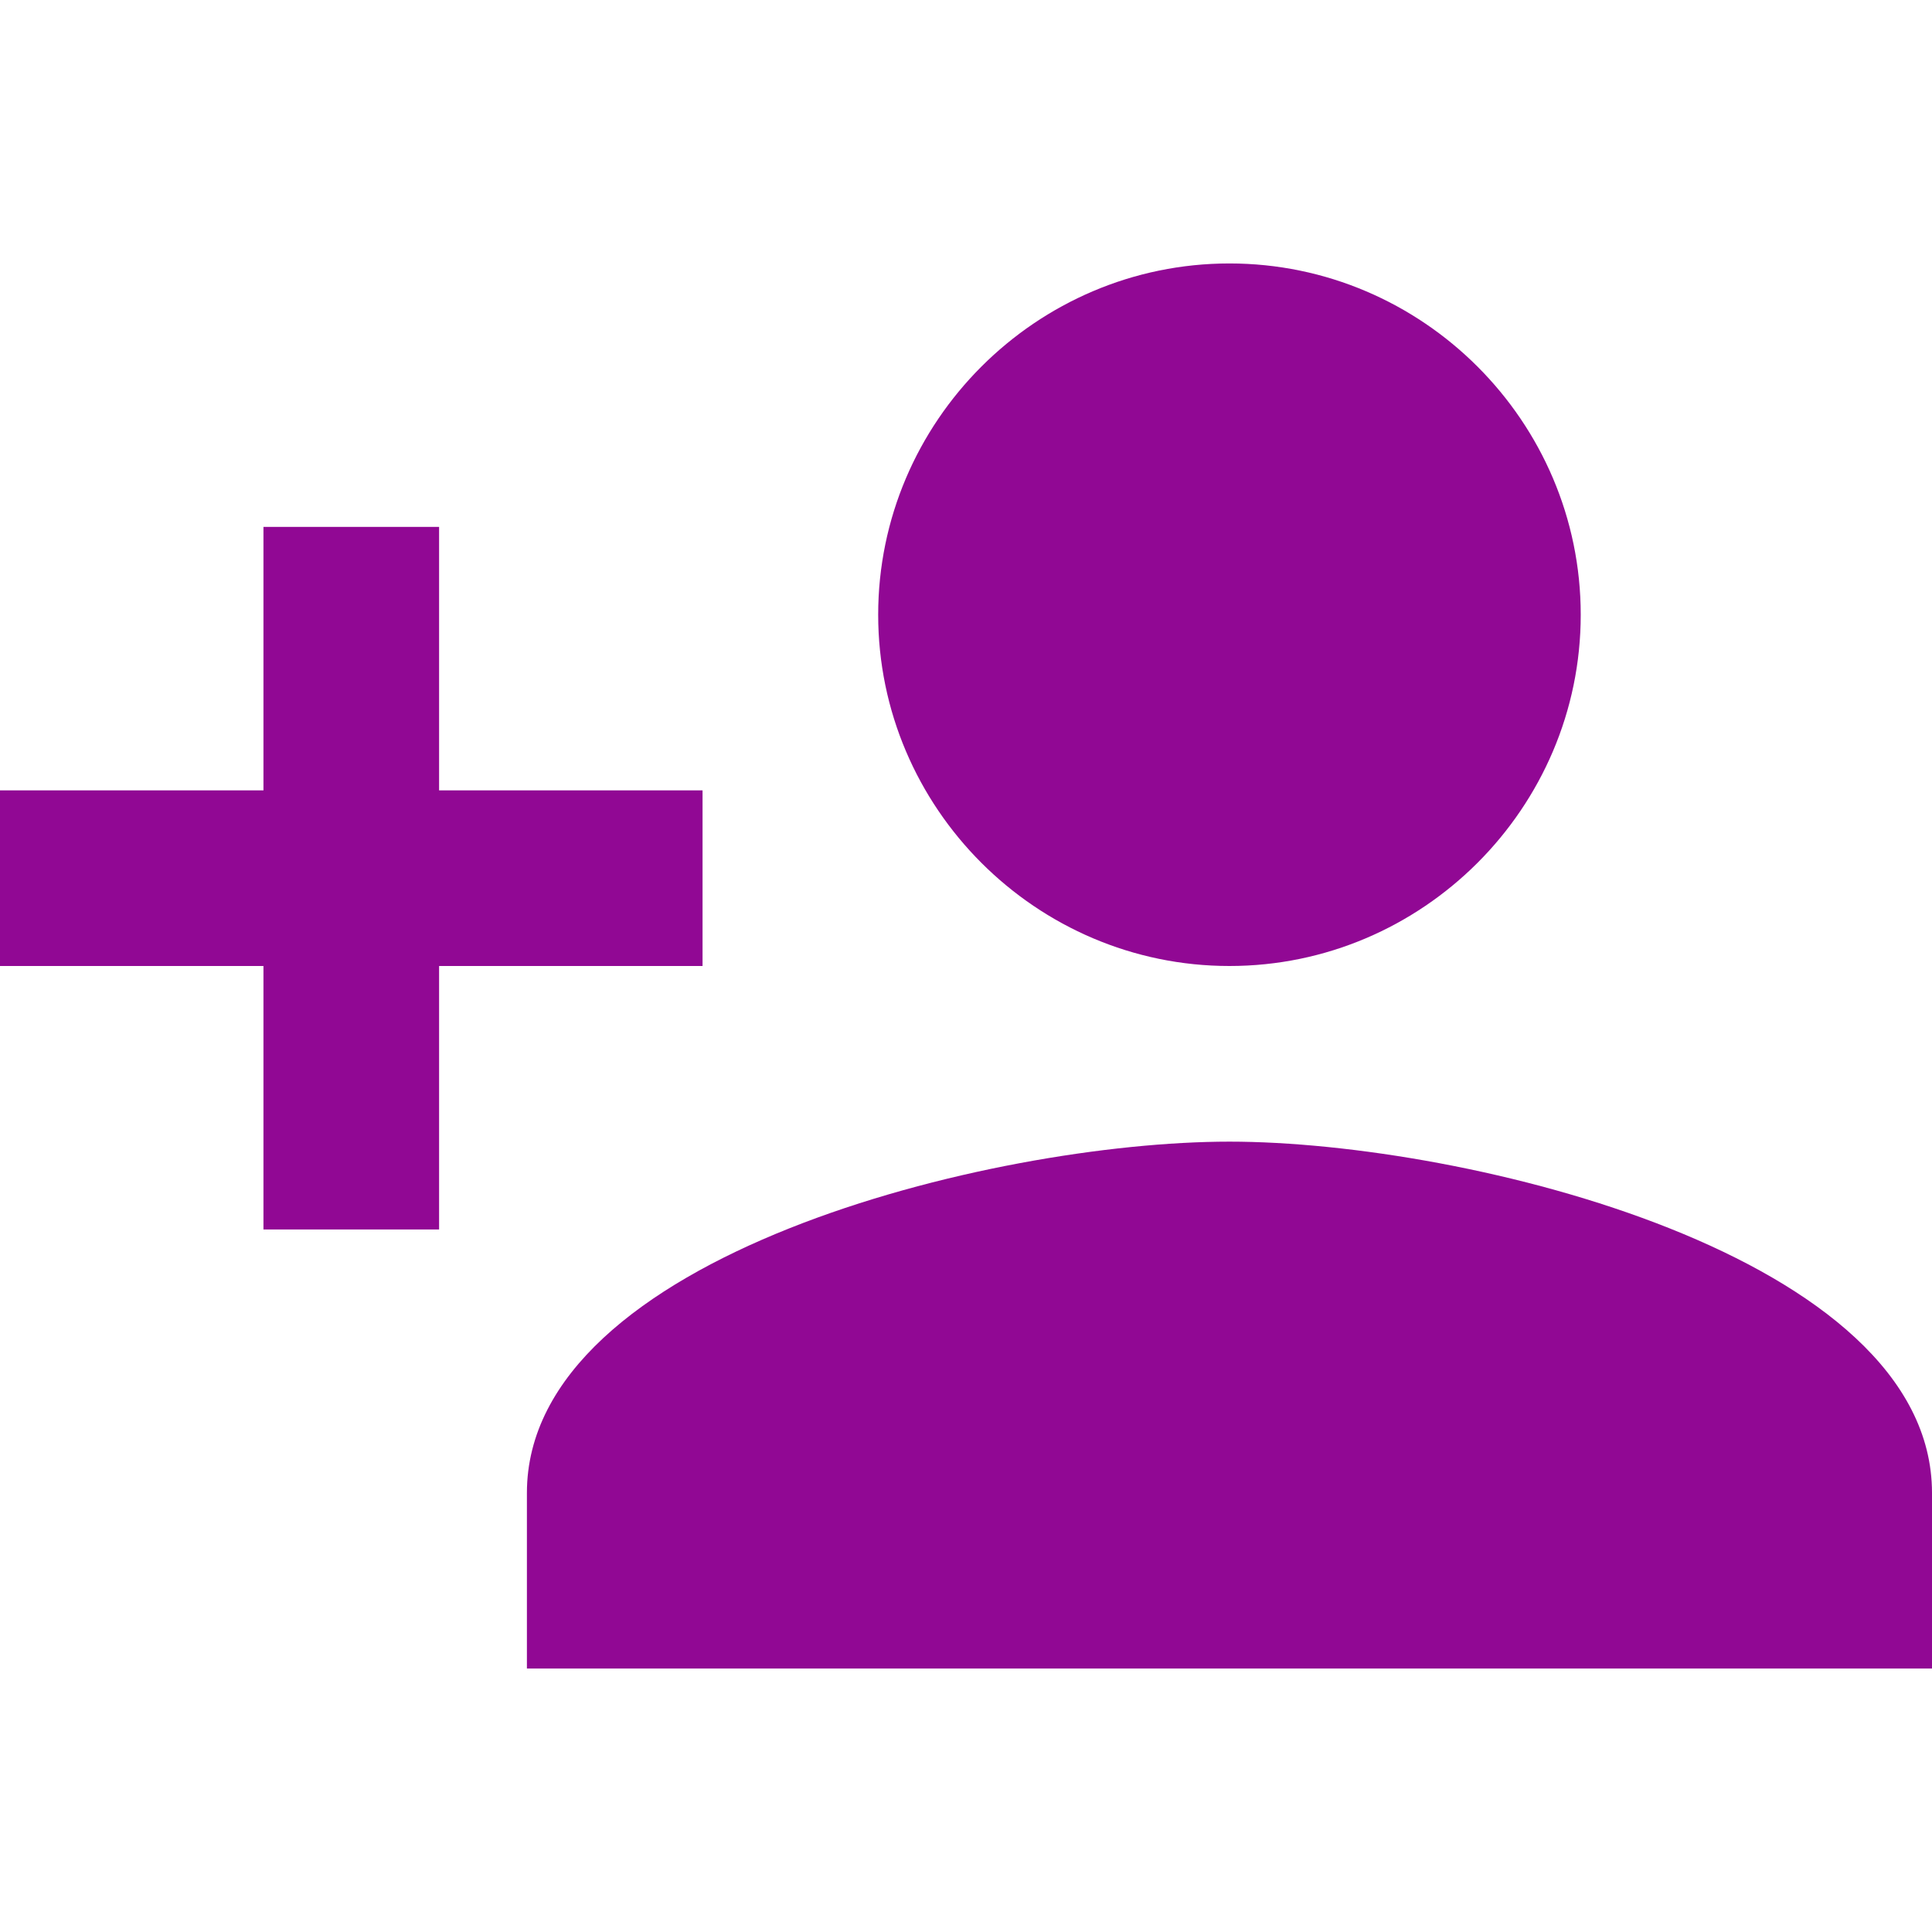 <?xml version="1.0"?>
<svg xmlns="http://www.w3.org/2000/svg" xmlns:xlink="http://www.w3.org/1999/xlink" version="1.1" id="Capa_1" x="0px" y="0px" width="512px" height="512px" viewBox="0 0 561 561" style="enable-background:new 0 0 561 561;" xml:space="preserve"><g><g>
	<g id="person-add">
		<path d="M357,280.5c56.1,0,102-45.9,102-102s-45.9-102-102-102s-102,45.9-102,102S300.9,280.5,357,280.5z M127.5,229.5V153h-51    v76.5H0v51h76.5V357h51v-76.5H204v-51H127.5z M357,331.5c-68.85,0-204,33.15-204,102v51h408v-51    C561,364.65,425.85,331.5,357,331.5z" data-original="#000000" class="active-path" data-old_color="#000000" fill="#910894"/>
	</g>
</g></g> </svg>
